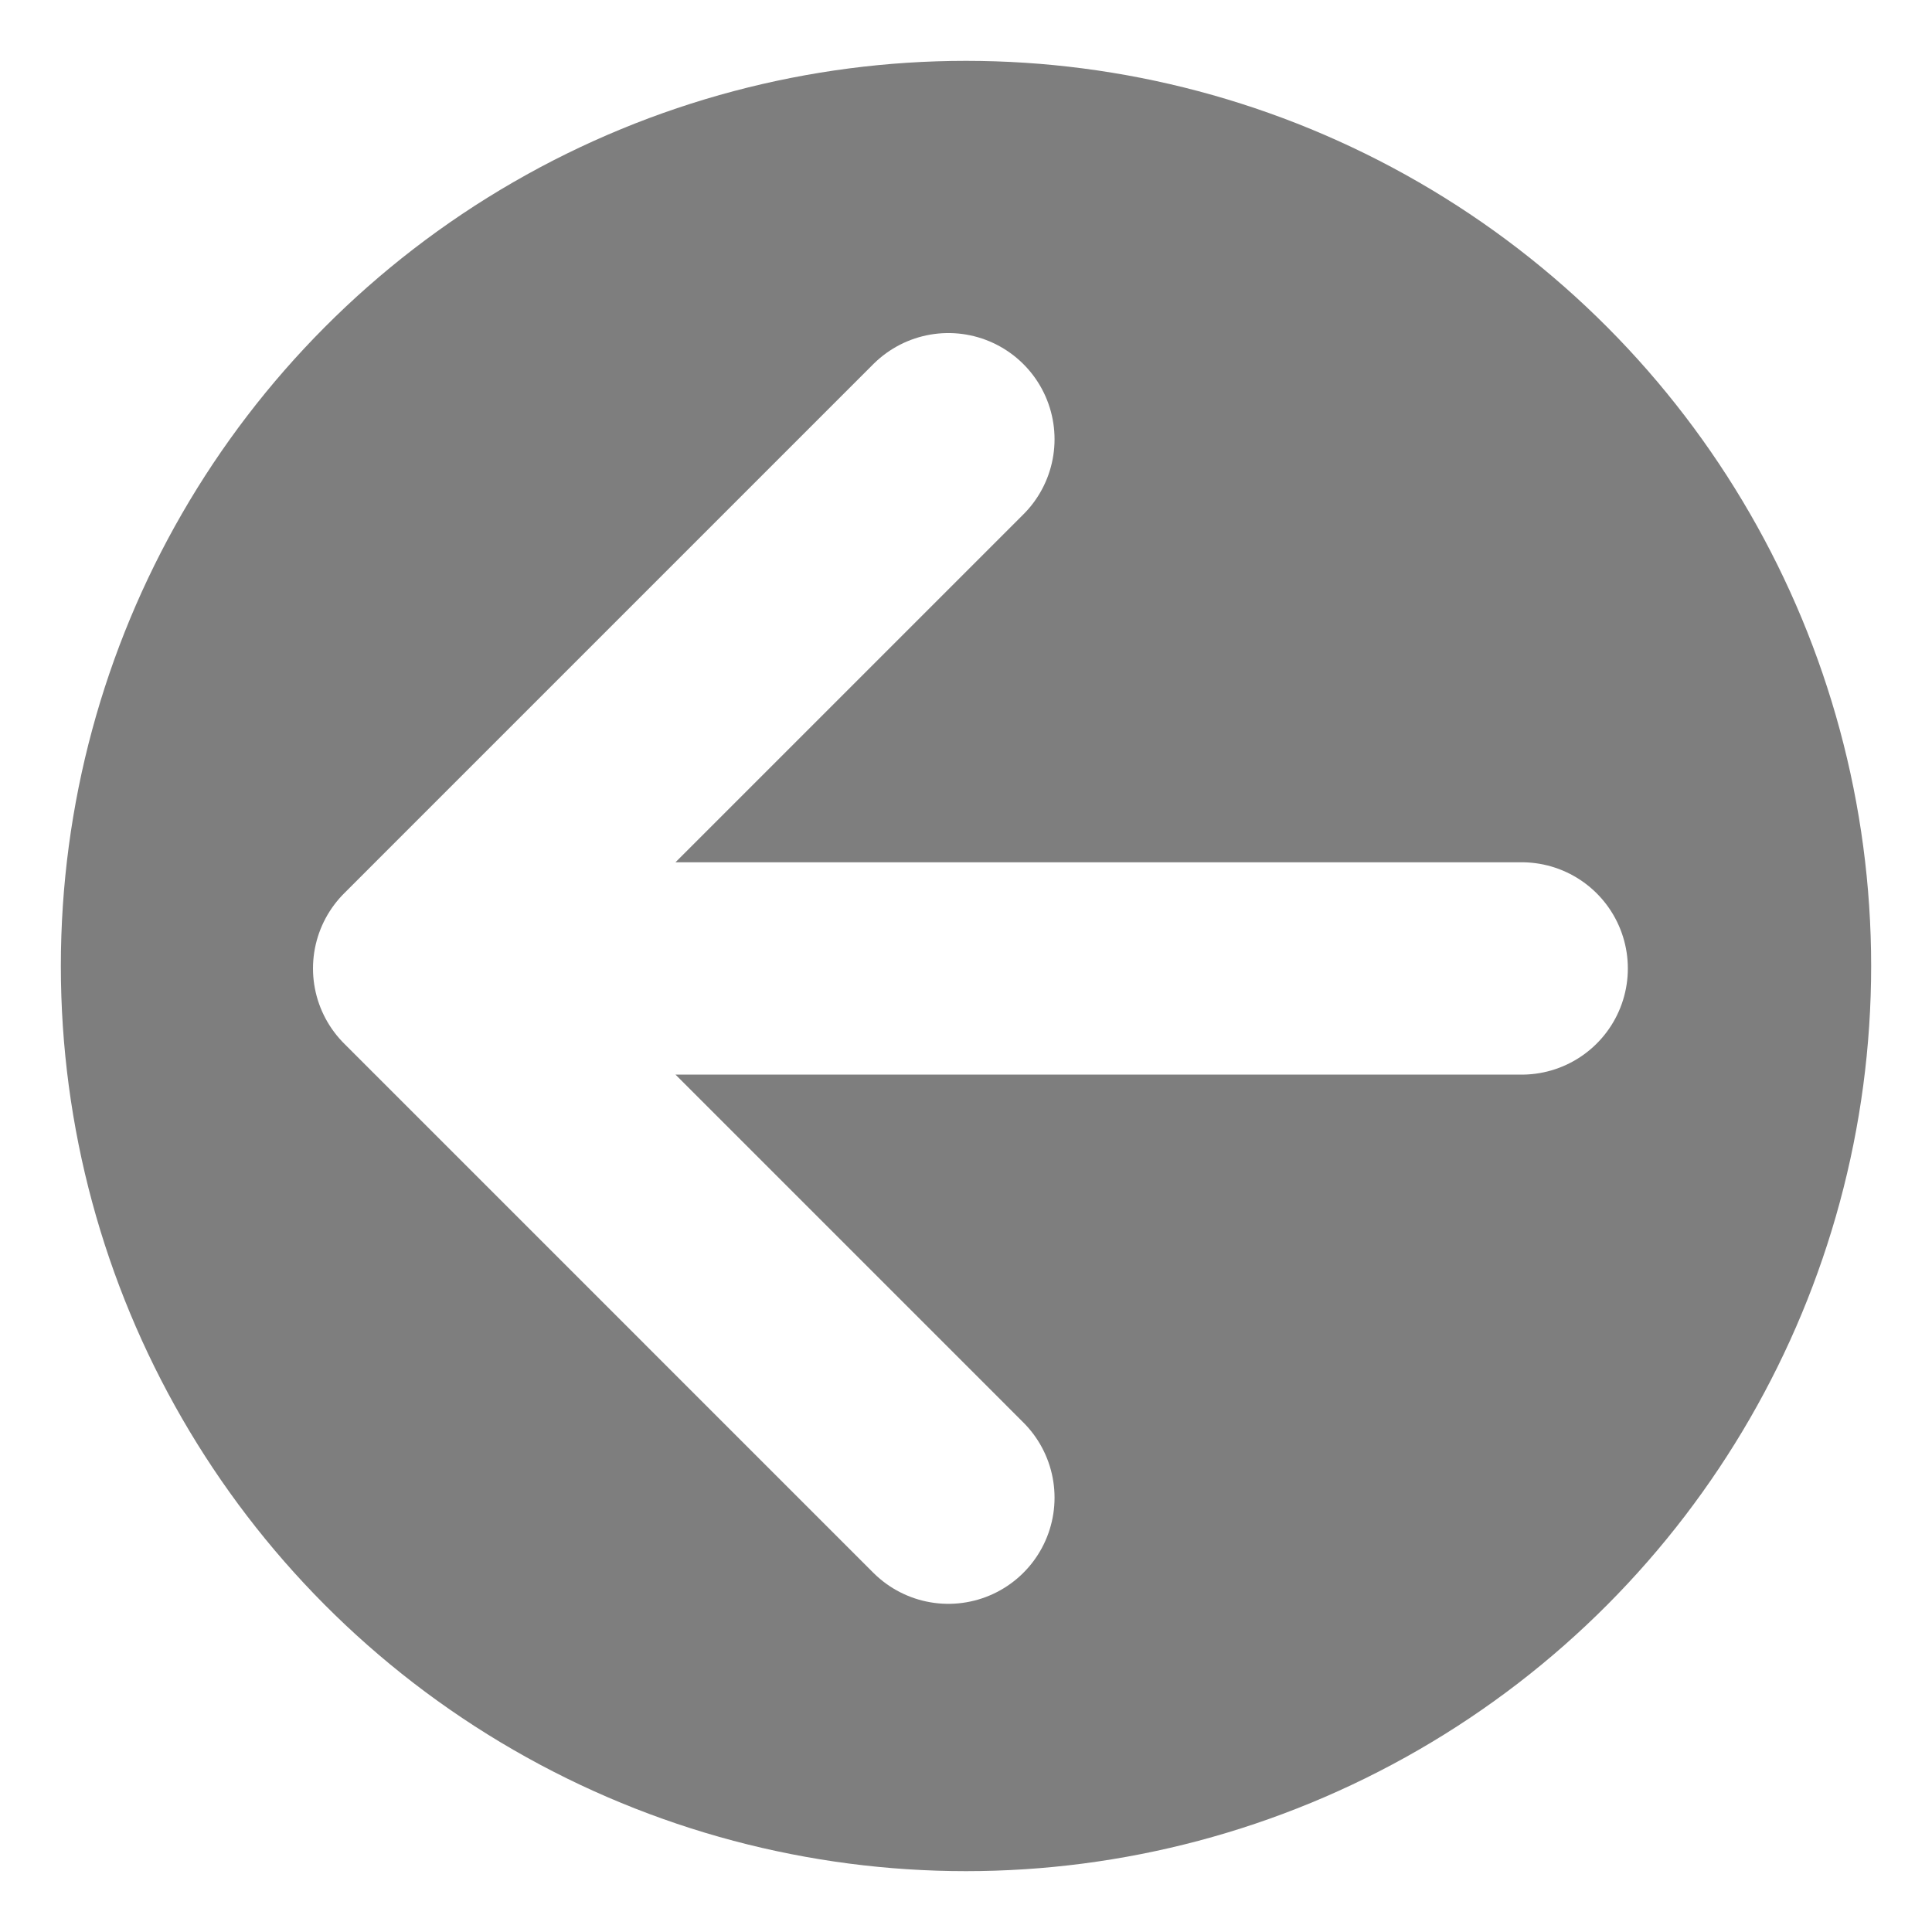 <svg width="127" height="127" viewBox="0 0 127 127" fill="none" xmlns="http://www.w3.org/2000/svg">
<g filter="url(#filter0_d_13_570)">
<circle cx="63.5" cy="59.5" r="59.5" fill="#7E7E7E"/>
<path d="M100.027 59.661H27.554M27.554 59.661L62.341 24.873M27.554 59.661L62.341 94.448" stroke="white" stroke-width="13.959" stroke-linecap="round" stroke-linejoin="round"/>
</g>
<defs>
<filter id="filter0_d_13_570" x="0" y="0" width="127" height="127" filterUnits="userSpaceOnUse" color-interpolation-filters="sRGB">
<feFlood flood-opacity="0" result="BackgroundImageFix"/>
<feColorMatrix in="SourceAlpha" type="matrix" values="0 0 0 0 0 0 0 0 0 0 0 0 0 0 0 0 0 0 127 0" result="hardAlpha"/>
<feOffset dy="4"/>
<feGaussianBlur stdDeviation="2"/>
<feComposite in2="hardAlpha" operator="out"/>
<feColorMatrix type="matrix" values="0 0 0 0 0 0 0 0 0 0 0 0 0 0 0 0 0 0 0.25 0"/>
<feBlend mode="normal" in2="BackgroundImageFix" result="effect1_dropShadow_13_570"/>
<feBlend mode="normal" in="SourceGraphic" in2="effect1_dropShadow_13_570" result="shape"/>
</filter>
</defs>
</svg>
